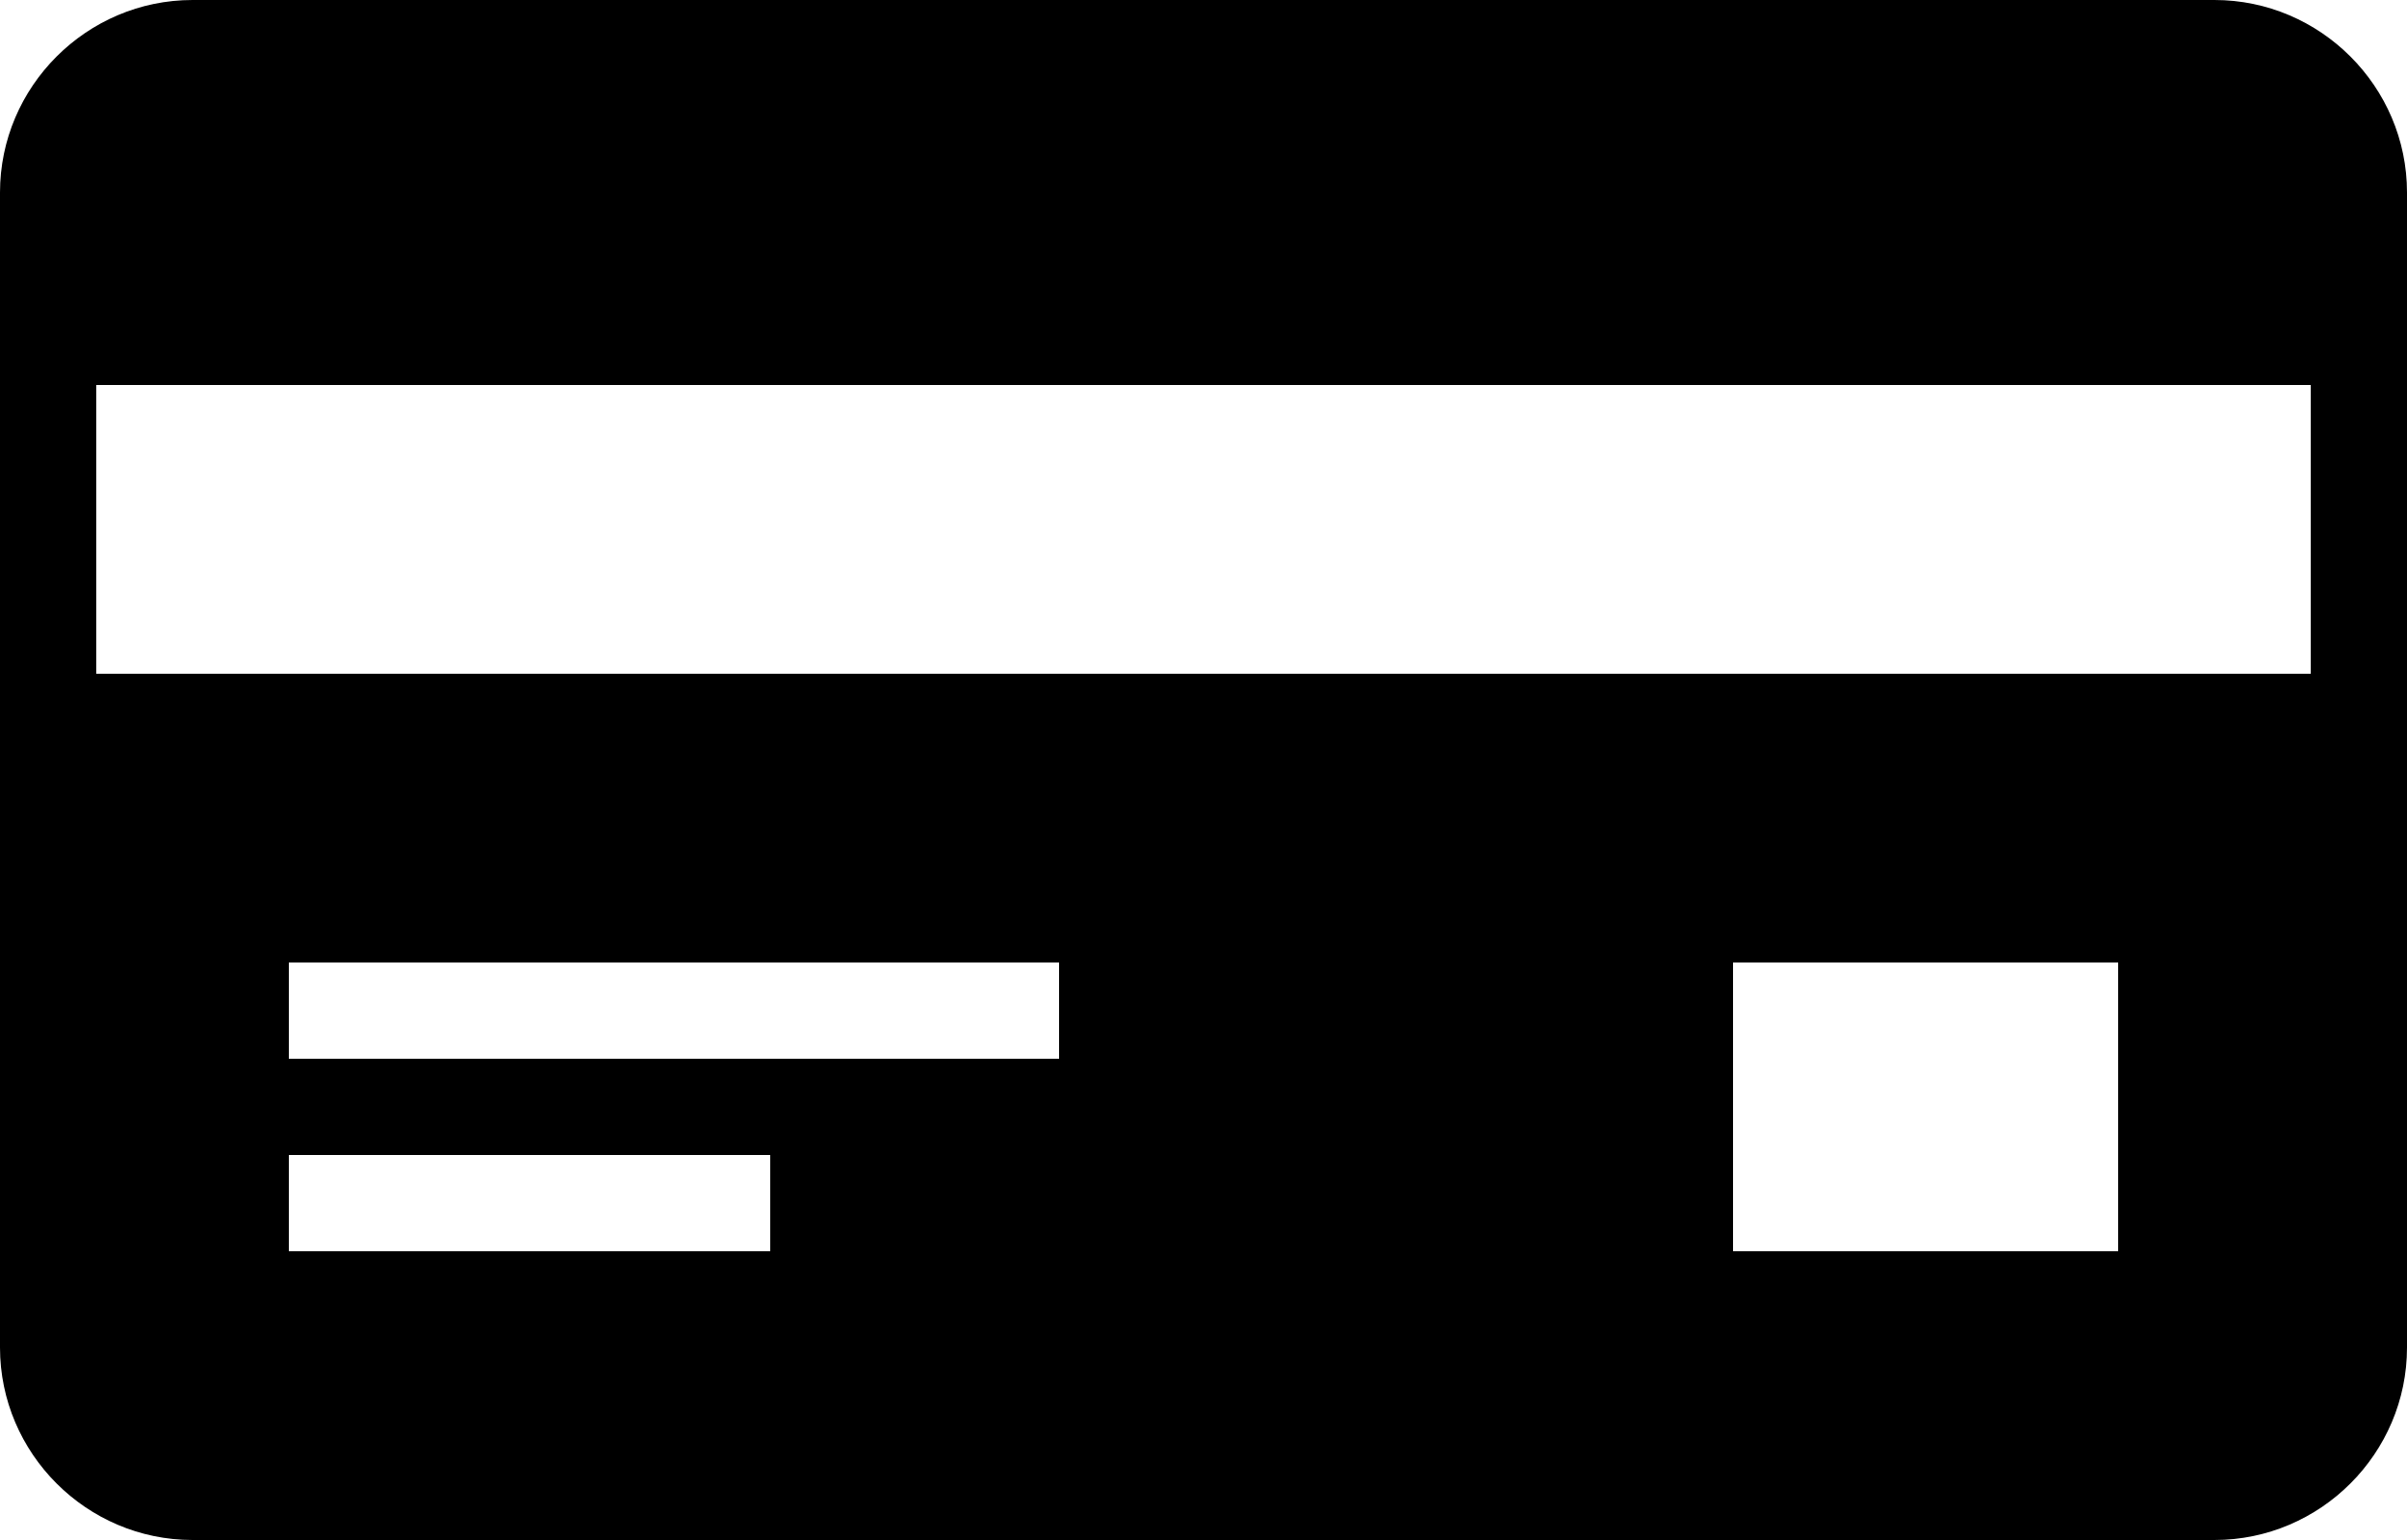<!-- Generated by IcoMoon.io -->
<svg version="1.1" xmlns="http://www.w3.org/2000/svg" width="50" height="32" viewBox="0 0 50 32">
<title>rc-card</title>
<path d="M46 0h-42c-2.2 0-4 1.8-4 4v24c0 2.2 1.8 4 4 4h42c2.2 0 4-1.8 4-4v-24c0-2.2-1.8-4-4-4zM16 26h-10v-2h10v2zM22 22h-16v-2h16v2zM44 26h-8v-6h8v6zM48 14h-46v-6h46v6z"></path>
</svg>
